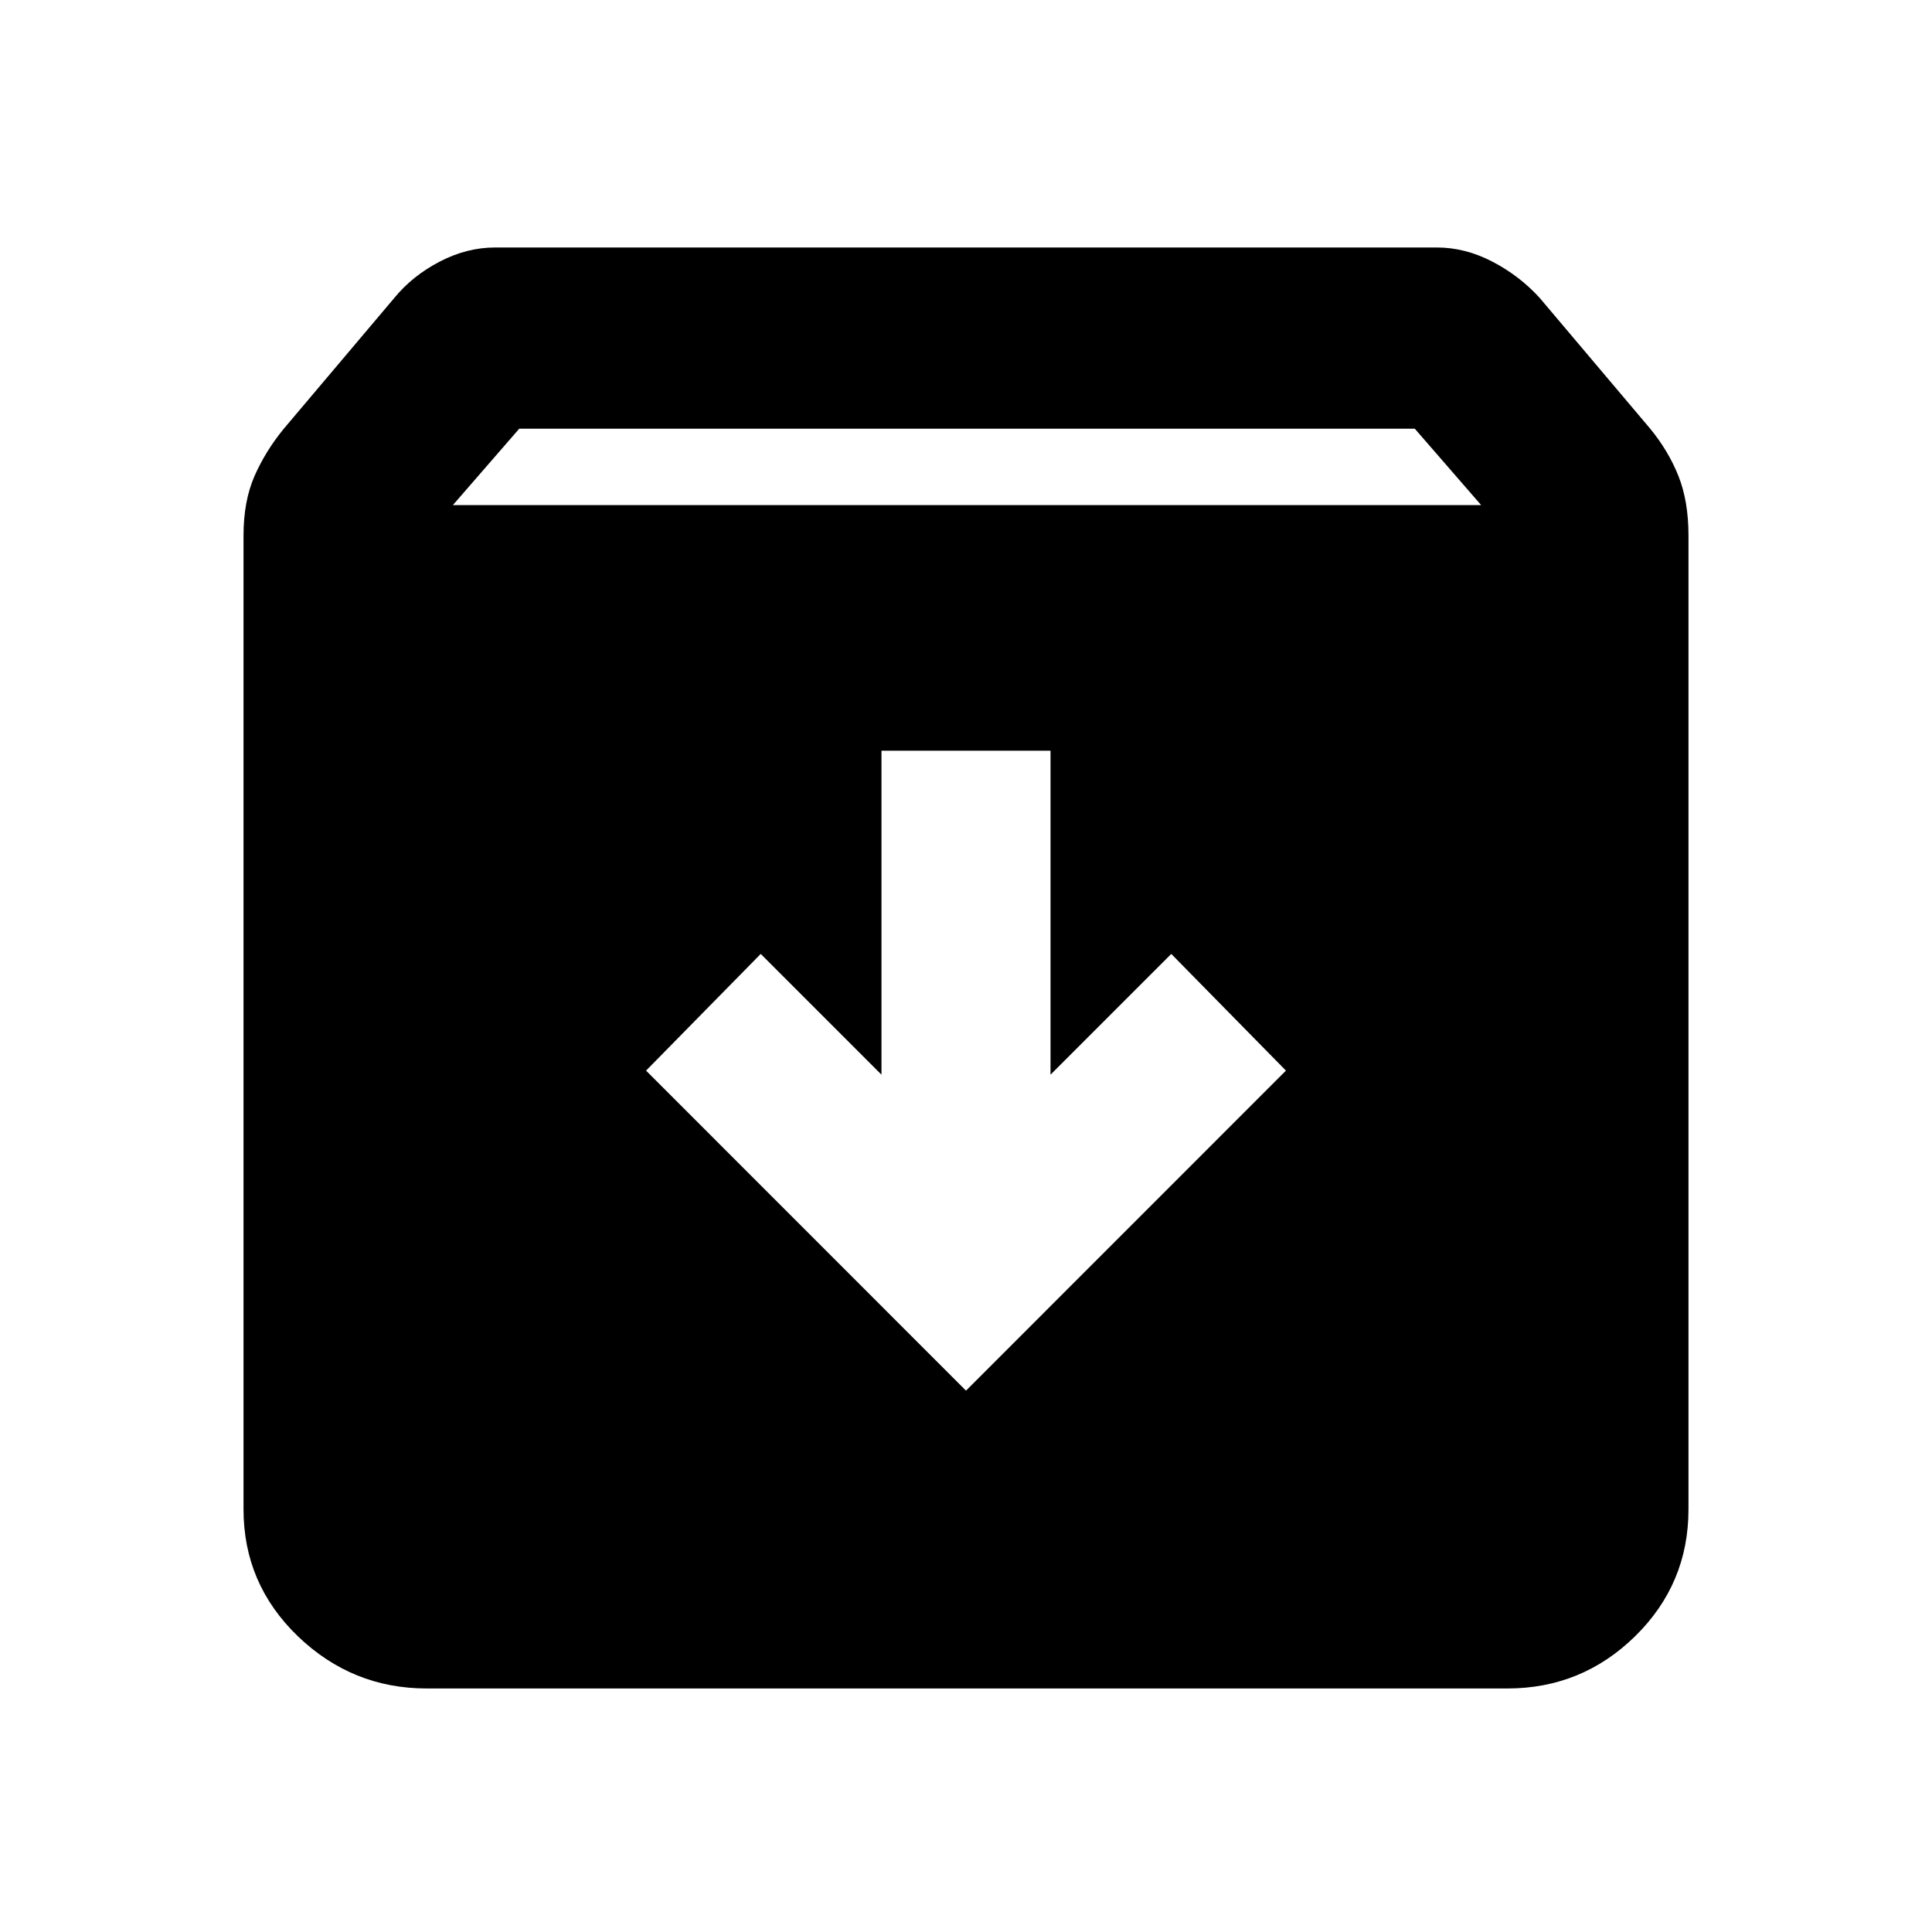 <svg xmlns="http://www.w3.org/2000/svg" height="20" width="20"><path d="M4.417 17.479Q3.646 17.479 3.083 16.938Q2.521 16.396 2.521 15.625V5.542Q2.521 5.188 2.635 4.927Q2.75 4.667 2.938 4.438L4.083 3.083Q4.271 2.854 4.552 2.708Q4.833 2.562 5.125 2.562H14.875Q15.167 2.562 15.448 2.708Q15.729 2.854 15.938 3.083L17.083 4.438Q17.271 4.667 17.375 4.927Q17.479 5.188 17.479 5.542V15.625Q17.479 16.396 16.927 16.938Q16.375 17.479 15.604 17.479ZM4.688 5.229H15.333L14.646 4.438H5.375ZM10 14.396 13.312 11.083 12.125 9.875 10.875 11.125V7.771H9.125V11.125L7.875 9.875L6.688 11.083Z"/></svg>